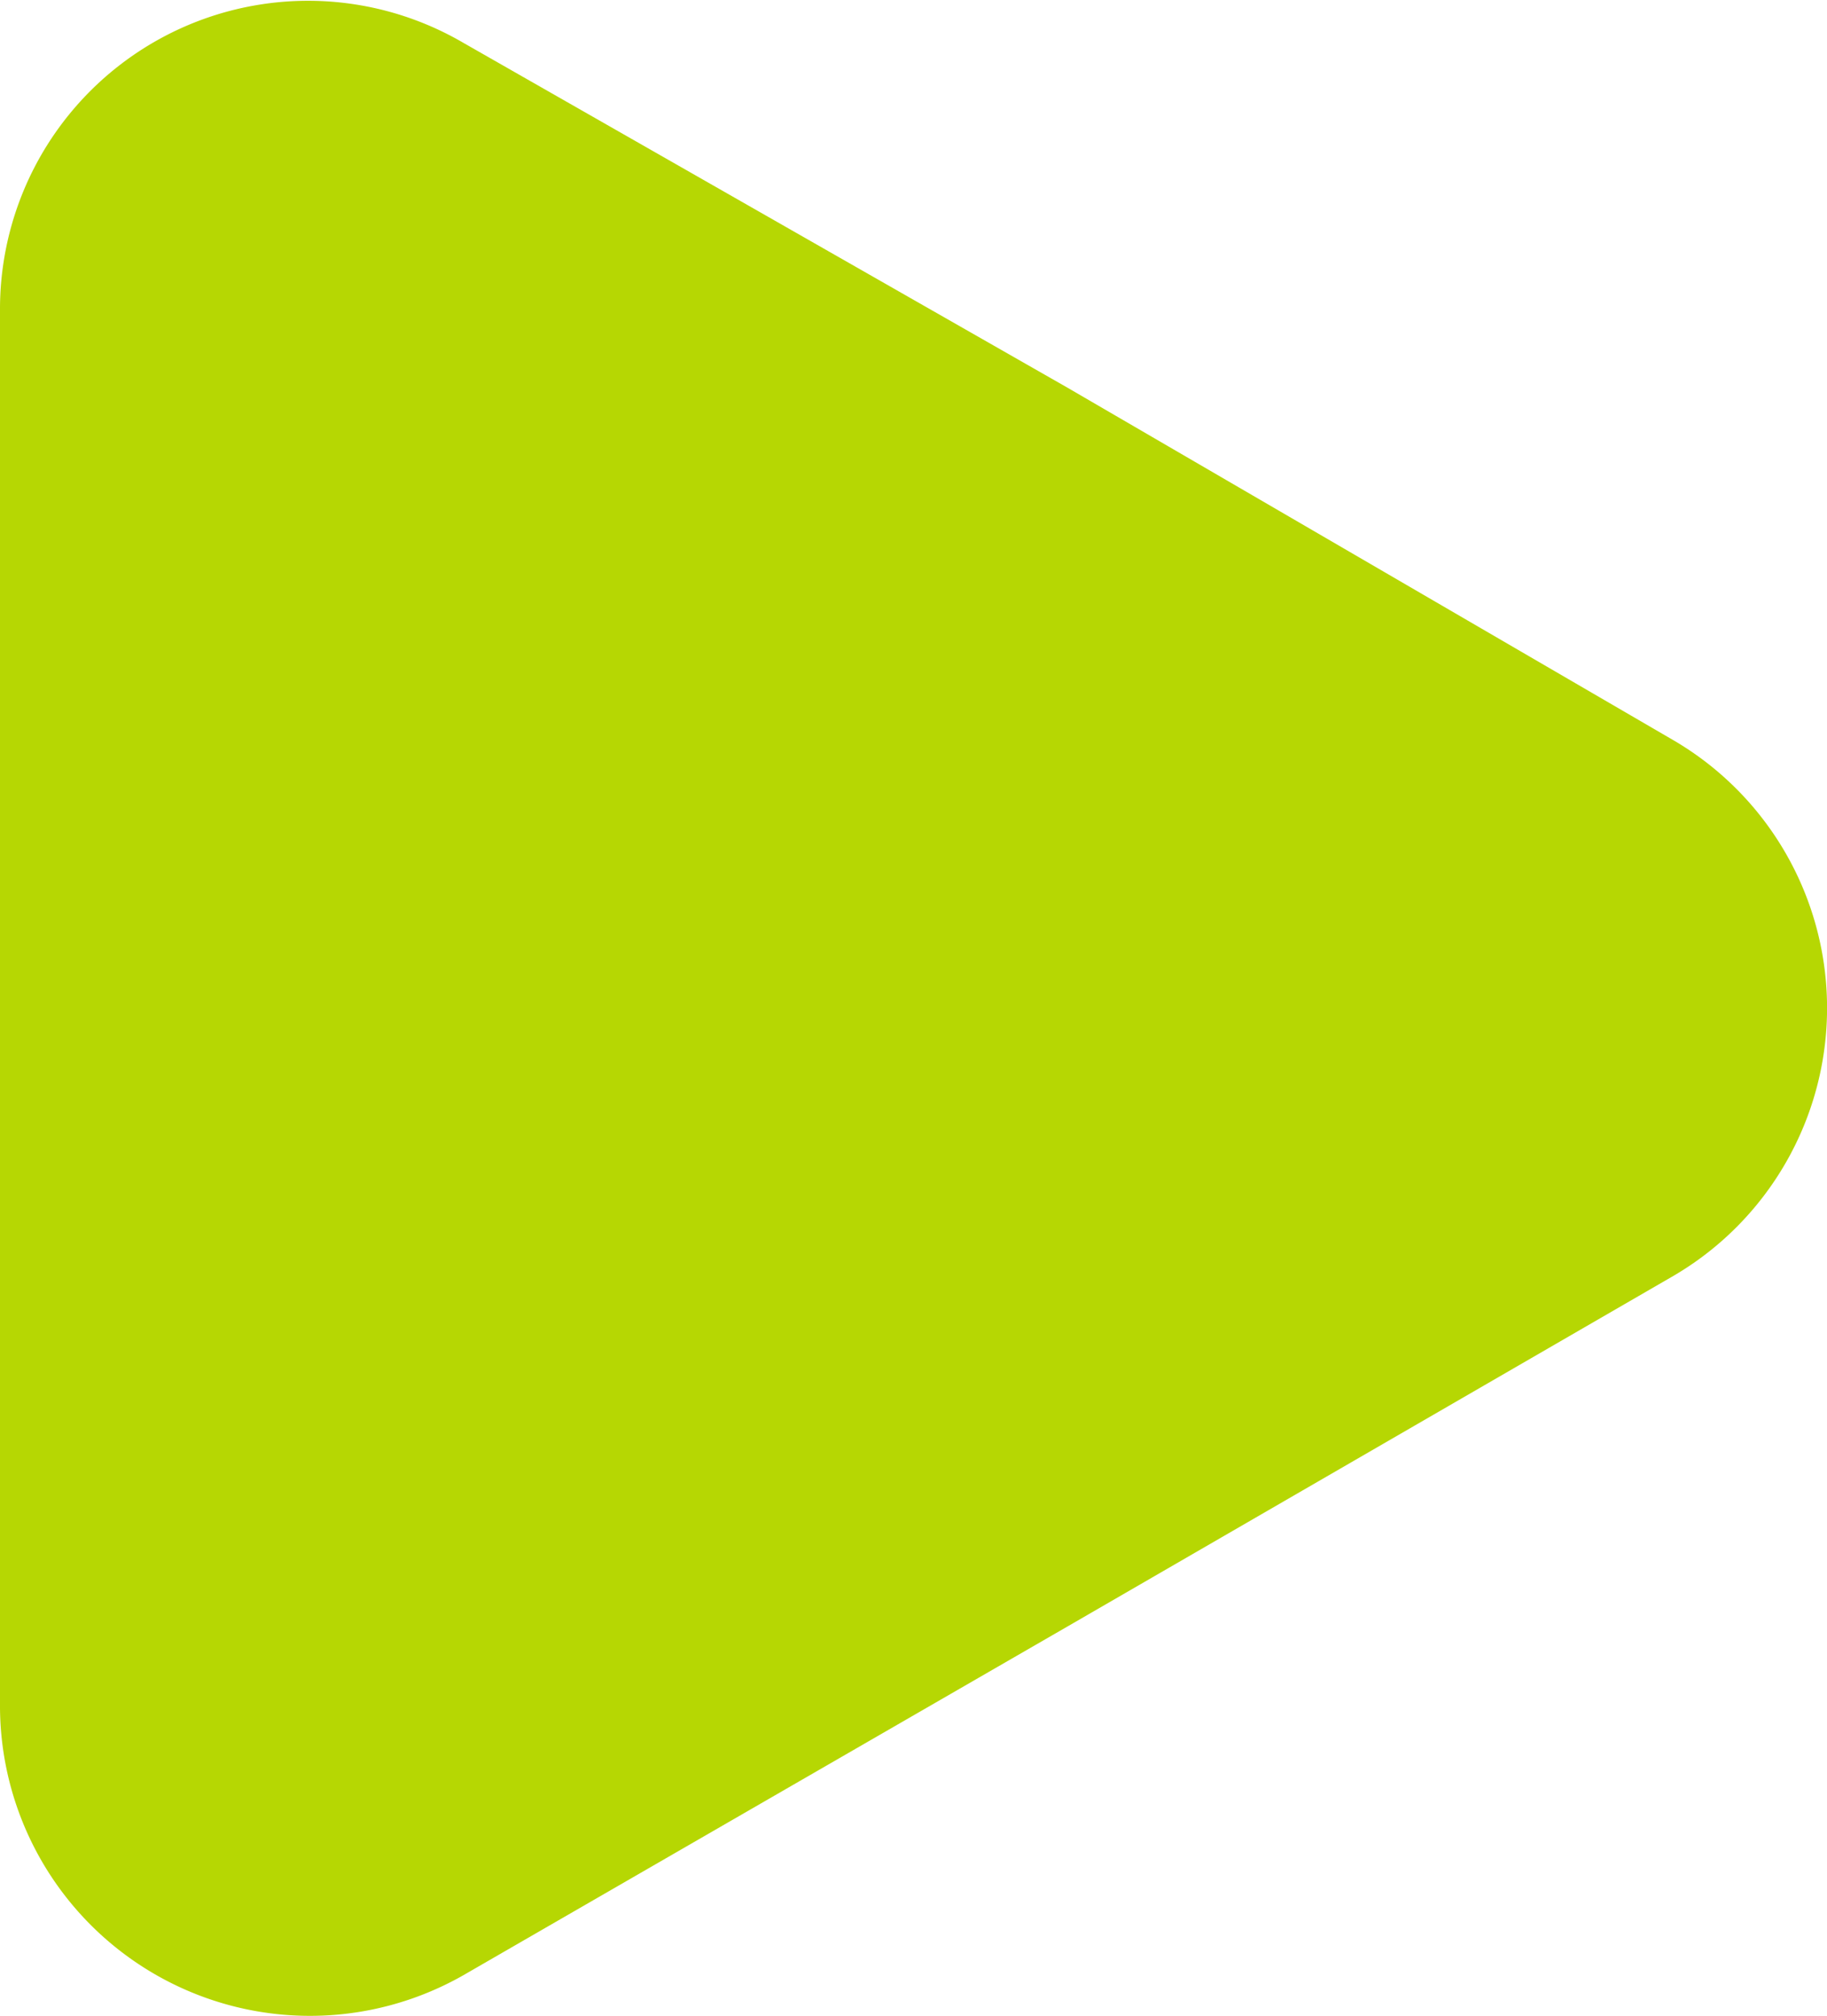 <svg xmlns="http://www.w3.org/2000/svg" viewBox="0 0 9.43 10.4"><defs><style>.cls-1{fill:#b6d703;}</style></defs><title>ico13</title><g id="Capa_2" data-name="Capa 2"><g id="Capa_1-2" data-name="Capa 1"><path class="cls-1" d="M8.64,3.82a1.6,1.6,0,0,1,0,2.76L5.51,8.39l-3.12,1.8A1.6,1.6,0,0,1,0,8.81V1.6A1.59,1.59,0,0,1,2.39.22L5.51,2Z"/></g></g></svg>